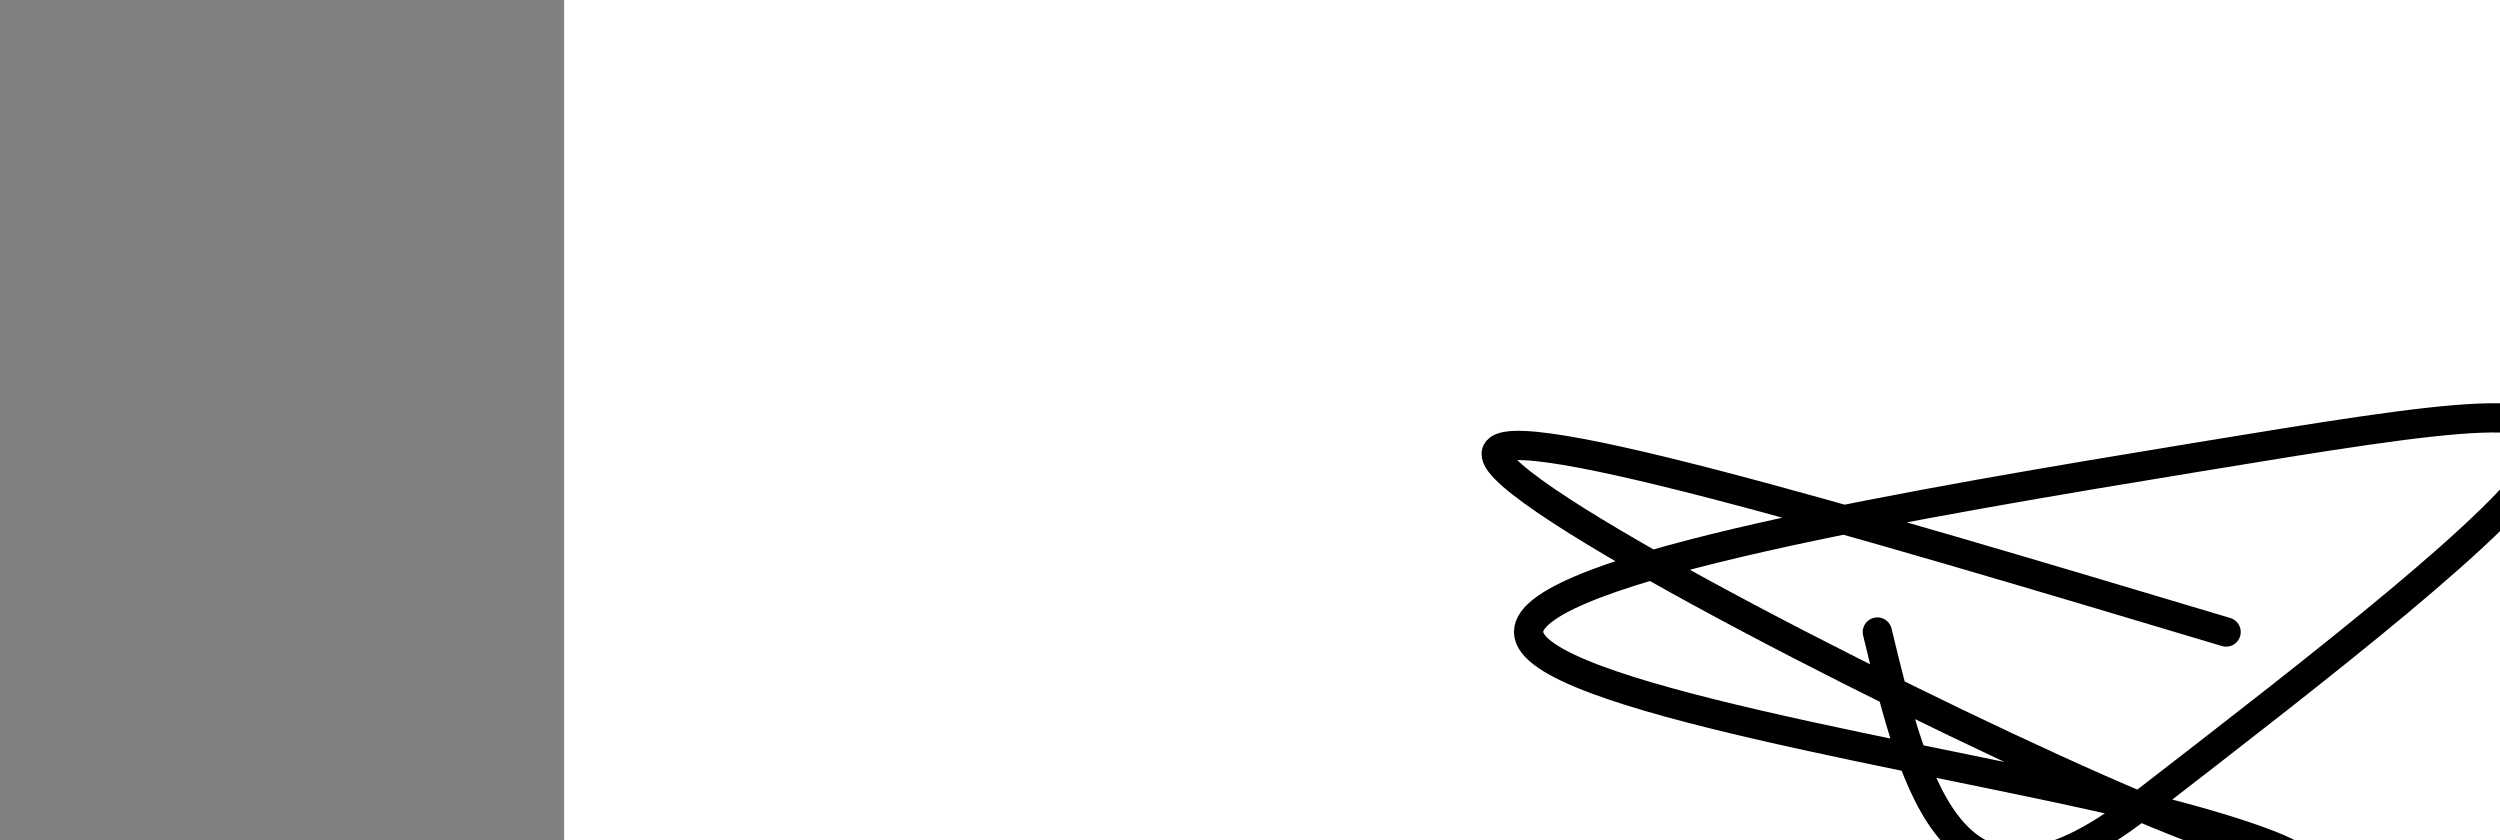 <?xml version="1.0" encoding="utf-8"?><svg version="1.1" id="Calque_1" xmlns="http://www.w3.org/2000/svg" xmlns:xlink="http://www.w3.org/1999/xlink" x="0px" y="0px" width="2136px" height="718px" viewBox="-482 180 2136 718" enable-background="new -482 180 2136 718" xml:space="preserve"><rect x="-482" y="180" width="2136" height="718" fill="#808080" stroke="none"/><g xmlns="http://www.w3.org/2000/svg"><polygon points="0,1440 0,0 2560,0 2560,1440" fill="rgb(255,255,255)" stroke-width="1" stroke-linecap="butt" stroke-linejoin="miter"/><path d="M1420,720c-320.213,-95.802 -640.425,-191.603 -623,-149c17.425,42.603 372.488,223.611 549,298c176.512,74.389 174.474,42.16 0,0c-174.474,-42.16 -521.385,-94.249 -522,-149c-0.615,-54.751 345.065,-112.164 569,-149c223.935,-36.836 326.124,-53.096 298,0c-28.124,53.096 -186.562,175.548 -345,298c-158.438,122.452 -191.219,-13.274 -224,-149" fill-opacity="0" fill="rgb(0,0,0)" stroke="rgb(0,0,0)" stroke-width="25" stroke-linecap="round" stroke-linejoin="round"/></g></svg>
